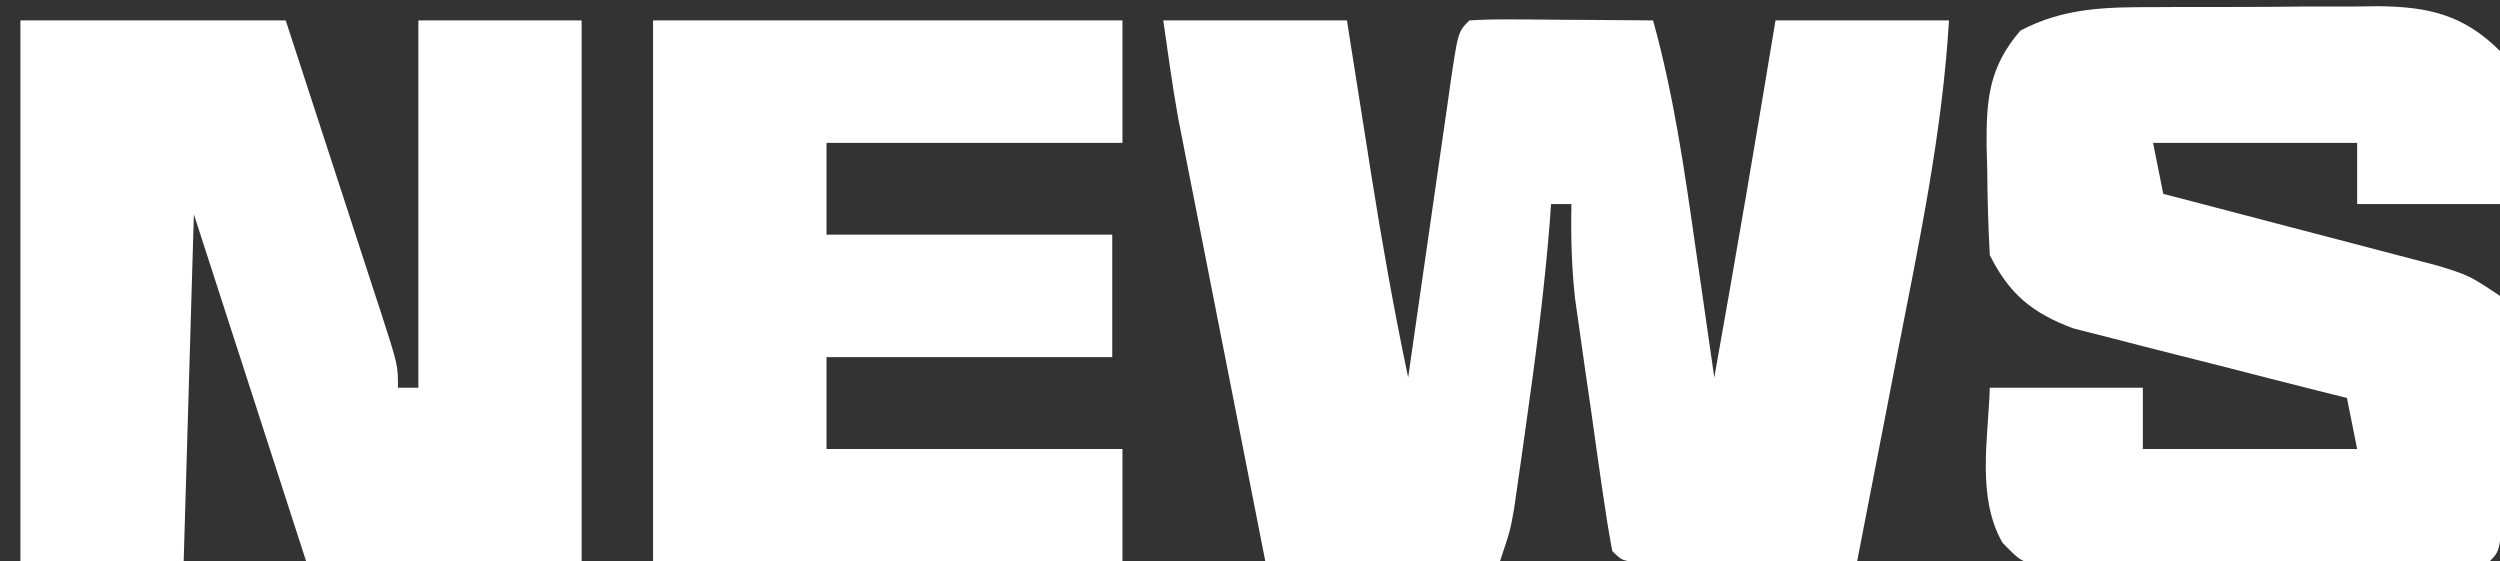 <?xml version="1.0" encoding="UTF-8"?>
<svg version="1.1" xmlns="http://www.w3.org/2000/svg" width="245" height="55">
<rect width="100%" height="100%" fill="#333333" stroke="none"/>
<path d="M0 0 C5.94 0 11.88 0 18 0 C18.266 1.689 18.531 3.377 18.805 5.117 C19.161 7.37 19.518 9.622 19.875 11.875 C20.049 12.984 20.223 14.092 20.402 15.234 C21.454 21.857 22.621 28.437 24 35 C24.219 33.463 24.219 33.463 24.443 31.895 C24.985 28.105 25.532 24.317 26.081 20.529 C26.318 18.887 26.554 17.244 26.788 15.602 C27.125 13.246 27.466 10.89 27.809 8.535 C27.913 7.797 28.017 7.058 28.124 6.297 C28.886 1.114 28.886 1.114 30 0 C31.343 -0.086 32.69 -0.107 34.035 -0.098 C34.844 -0.094 35.653 -0.091 36.486 -0.088 C37.336 -0.08 38.187 -0.071 39.062 -0.062 C39.917 -0.058 40.771 -0.053 41.65 -0.049 C43.767 -0.037 45.883 -0.019 48 0 C50.011 7.246 51.065 14.563 52.125 22 C52.307 23.252 52.489 24.503 52.676 25.793 C53.121 28.861 53.562 31.93 54 35 C56.08 23.346 58.069 11.68 60 0 C65.61 0 71.22 0 77 0 C76.343 11.073 74.06 21.823 71.938 32.688 C71.556 34.661 71.175 36.634 70.795 38.607 C69.869 43.406 68.936 48.203 68 53 C64.188 53.029 60.375 53.047 56.562 53.062 C55.474 53.071 54.385 53.079 53.264 53.088 C52.229 53.091 51.195 53.094 50.129 53.098 C49.171 53.103 48.212 53.108 47.225 53.114 C45 53 45 53 44 52 C43.629 50.004 43.316 47.998 43.027 45.988 C42.85 44.755 42.673 43.522 42.49 42.252 C42.217 40.302 42.217 40.302 41.938 38.312 C41.751 37.032 41.565 35.751 41.373 34.432 C41.197 33.192 41.021 31.953 40.84 30.676 C40.679 29.541 40.517 28.405 40.351 27.236 C40.014 24.127 39.937 21.124 40 18 C39.34 18 38.68 18 38 18 C37.963 18.55 37.925 19.101 37.887 19.668 C37.348 26.483 36.459 33.234 35.5 40 C35.369 40.932 35.239 41.864 35.104 42.825 C34.913 44.149 34.913 44.149 34.719 45.5 C34.605 46.294 34.491 47.088 34.373 47.906 C34 50 34 50 33 53 C25.41 53 17.82 53 10 53 C8.735 46.577 7.471 40.155 6.21 33.731 C5.781 31.548 5.351 29.365 4.921 27.181 C4.301 24.037 3.683 20.891 3.066 17.746 C2.875 16.776 2.683 15.806 2.485 14.807 C2.305 13.886 2.125 12.966 1.94 12.017 C1.782 11.216 1.624 10.414 1.462 9.588 C0.894 6.405 0.457 3.2 0 0 Z " fill="#FFFFFF" transform="translate(114,2)"/>
<path d="M0 0 C8.58 0 17.16 0 26 0 C27.569 4.805 29.137 9.61 30.7 14.417 C31.232 16.052 31.766 17.688 32.3 19.323 C33.068 21.67 33.831 24.018 34.594 26.367 C34.834 27.101 35.075 27.834 35.323 28.59 C37 33.772 37 33.772 37 36 C37.66 36 38.32 36 39 36 C39 24.12 39 12.24 39 0 C44.28 0 49.56 0 55 0 C55 17.49 55 34.98 55 53 C46.09 53 37.18 53 28 53 C24.37 41.78 20.74 30.56 17 19 C16.67 30.22 16.34 41.44 16 53 C10.72 53 5.44 53 0 53 C0 35.51 0 18.02 0 0 Z " fill="#FFFFFF" transform="translate(2,2)"/>
<path d="M0 0 C0.78 -0.004 1.56 -0.009 2.364 -0.013 C4.008 -0.019 5.652 -0.019 7.296 -0.015 C9.804 -0.012 12.312 -0.035 14.82 -0.061 C16.422 -0.063 18.023 -0.064 19.625 -0.062 C20.371 -0.072 21.117 -0.081 21.885 -0.09 C26.801 -0.047 30.273 0.761 33.812 4.301 C33.886 6.831 33.905 9.334 33.875 11.863 C33.87 12.574 33.866 13.285 33.861 14.018 C33.85 15.779 33.832 17.54 33.812 19.301 C29.192 19.301 24.573 19.301 19.812 19.301 C19.812 17.321 19.812 15.341 19.812 13.301 C13.213 13.301 6.612 13.301 -0.188 13.301 C0.142 14.951 0.472 16.601 0.812 18.301 C1.706 18.533 2.599 18.765 3.519 19.003 C6.835 19.867 10.151 20.736 13.465 21.609 C14.899 21.985 16.334 22.36 17.769 22.732 C19.833 23.268 21.895 23.811 23.957 24.355 C25.198 24.68 26.439 25.005 27.718 25.339 C30.812 26.301 30.812 26.301 33.812 28.301 C34.169 30.807 34.169 30.807 34.141 33.93 C34.135 35.047 34.13 36.164 34.125 37.314 C34.104 38.486 34.084 39.657 34.062 40.863 C34.057 42.038 34.052 43.213 34.047 44.424 C33.966 53.147 33.966 53.147 32.812 54.301 C31.386 54.414 29.955 54.46 28.524 54.478 C27.157 54.497 27.157 54.497 25.763 54.517 C24.771 54.524 23.779 54.531 22.758 54.539 C21.745 54.547 20.733 54.555 19.69 54.564 C17.543 54.577 15.396 54.588 13.249 54.596 C9.958 54.613 6.669 54.657 3.379 54.701 C1.297 54.711 -0.785 54.72 -2.867 54.727 C-4.349 54.753 -4.349 54.753 -5.86 54.78 C-6.777 54.777 -7.695 54.774 -8.64 54.771 C-9.448 54.777 -10.255 54.782 -11.087 54.789 C-13.188 54.301 -13.188 54.301 -14.953 52.474 C-17.499 47.992 -16.337 42.274 -16.188 37.301 C-11.238 37.301 -6.287 37.301 -1.188 37.301 C-1.188 39.281 -1.188 41.261 -1.188 43.301 C5.742 43.301 12.672 43.301 19.812 43.301 C19.483 41.651 19.152 40.001 18.812 38.301 C17.925 38.079 17.037 37.858 16.122 37.63 C12.817 36.799 9.515 35.955 6.215 35.103 C4.788 34.737 3.361 34.376 1.932 34.021 C-0.127 33.507 -2.181 32.976 -4.234 32.441 C-5.47 32.127 -6.706 31.813 -7.979 31.489 C-12.006 29.998 -14.266 28.144 -16.188 24.301 C-16.339 21.516 -16.419 18.774 -16.438 15.988 C-16.458 15.228 -16.479 14.468 -16.5 13.686 C-16.532 9.104 -16.311 5.919 -13.188 2.301 C-8.903 0.034 -4.739 -0.006 0 0 Z " fill="#FFFFFF" transform="translate(211.188,0.699)"/>
<path d="M0 0 C15.18 0 30.36 0 46 0 C46 3.96 46 7.92 46 12 C36.43 12 26.86 12 17 12 C17 14.97 17 17.94 17 21 C26.24 21 35.48 21 45 21 C45 24.96 45 28.92 45 33 C35.76 33 26.52 33 17 33 C17 35.97 17 38.94 17 42 C26.57 42 36.14 42 46 42 C46 45.63 46 49.26 46 53 C30.82 53 15.64 53 0 53 C0 35.51 0 18.02 0 0 Z " fill="#FFFFFF" transform="translate(64,2)"/>
</svg>
